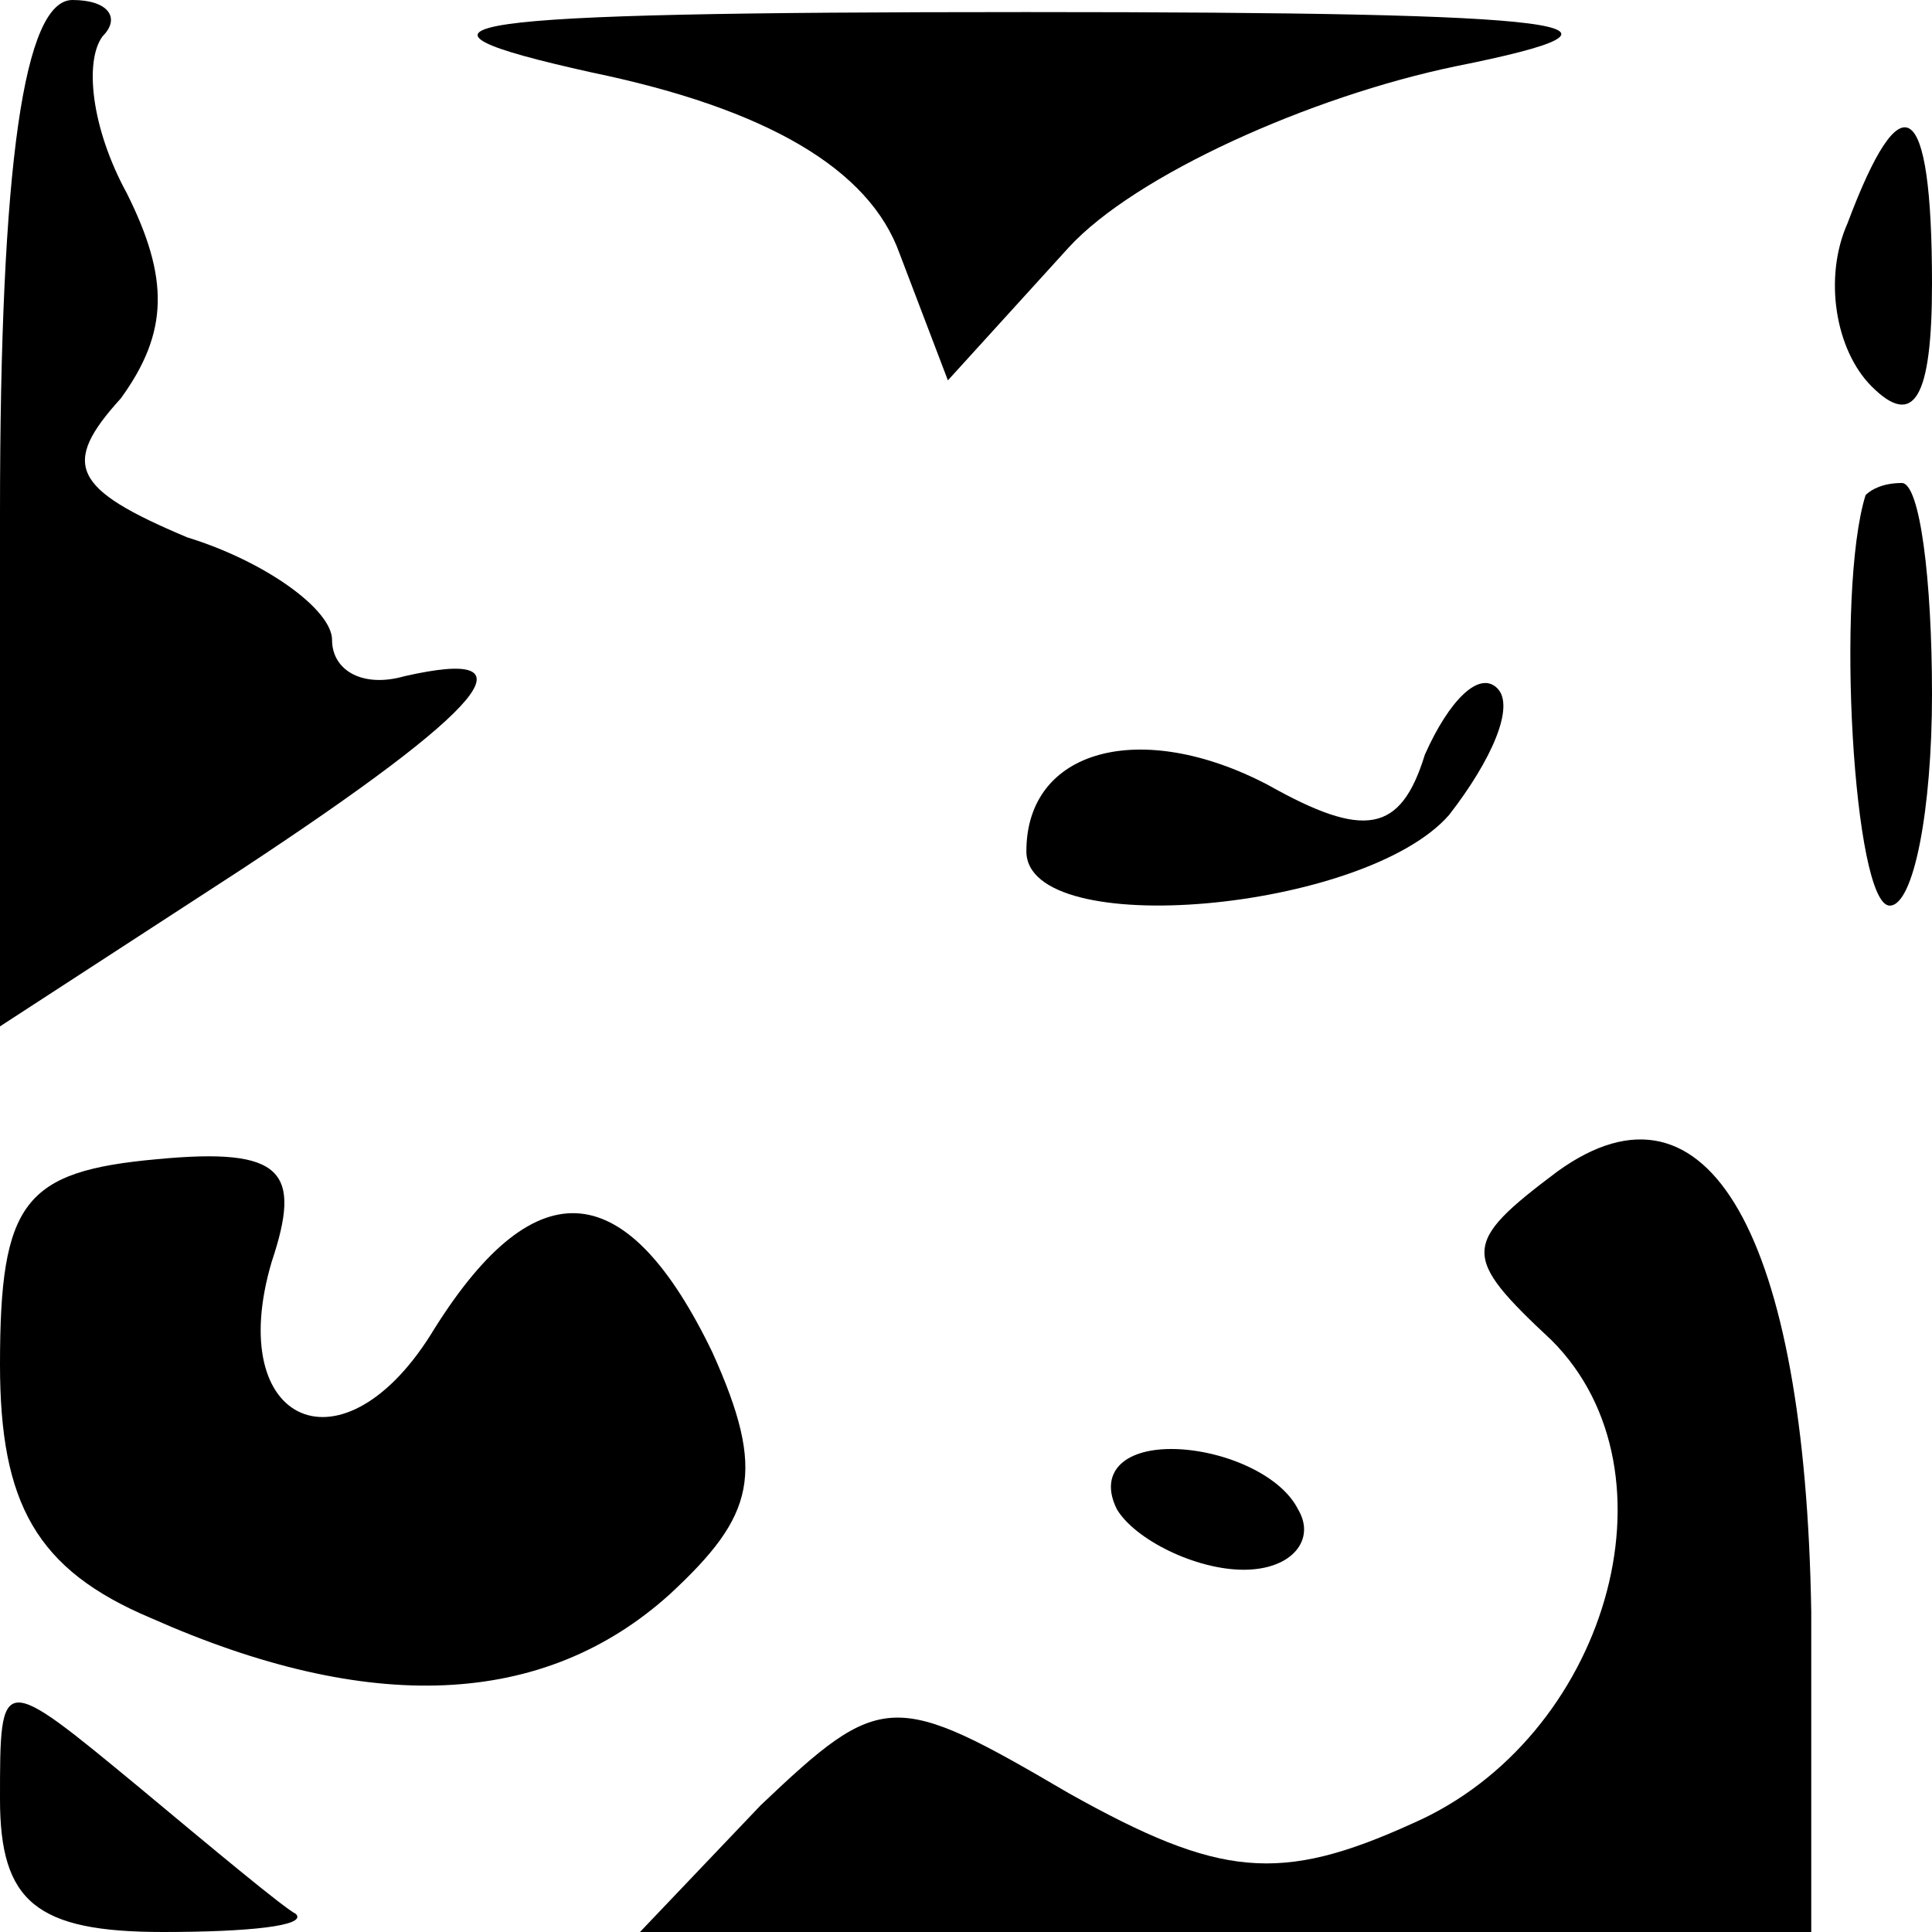 <?xml version="1.0" standalone="no"?>
<!DOCTYPE svg PUBLIC "-//W3C//DTD SVG 20010904//EN"
 "http://www.w3.org/TR/2001/REC-SVG-20010904/DTD/svg10.dtd">
<svg version="1.0" xmlns="http://www.w3.org/2000/svg"
 width="32pt" height="32pt" viewBox="0 0 32 32"
 preserveAspectRatio="xMidYMid meet">
<g transform="translate(0,32) scale(0.1,-0.1)"
fill="#000000" stroke="none">
<path fill="#000000" stroke="none" d="M0 235 l0 -85 40 26 c41 27 49 37 27
32 -7 -2 -12 1 -12 6 0 5 -11 13 -24 17 -19 8 -21 12 -11 23 8 11 8 20 1 34
-6 11 -7 22 -4 26 3 3 1 6 -5 6 -8 0 -12 -27 -12 -85z"/>
<path fill="#000000" stroke="none" d="M98 308 c29 -6 46 -16 51 -30 l8 -21
20 22 c11 12 40 25 64 30 35 7 21 9 -71 9 -97 0 -108 -2 -72 -10z"/>
<path fill="#000000" stroke="none" d="M306 283 c-4 -9 -2 -21 4 -27 7 -7 10
-2 10 17 0 31 -5 34 -14 10z"/>
<path fill="#000000" stroke="none" d="M309 238 c-5 -16 -2 -68 4 -68 4 0 7
16 7 35 0 19 -2 35 -5 35 -3 0 -5 -1 -6 -2z"/>
<path fill="#000000" stroke="none" d="M236 195 c-4 -13 -10 -14 -26 -5 -21
11 -40 6 -40 -11 0 -15 56 -10 70 6 7 9 11 18 8 21 -3 3 -8 -2 -12 -11z"/>
<path fill="#000000" stroke="none" d="M258 126 c-16 -12 -16 -14 -1 -28 22
-22 9 -66 -23 -80 -22 -10 -32 -9 -57 5 -29 17 -31 17 -51 -2 l-20 -21 97 0
97 0 0 53 c-1 62 -17 91 -42 73z"/>
<path fill="#000000" stroke="none" d="M0 94 c0 -23 6 -34 25 -42 36 -16 65
-15 86 4 14 13 16 20 7 40 -14 29 -29 31 -46 4 -15 -25 -35 -16 -27 11 5 15 2
19 -19 17 -22 -2 -26 -7 -26 -34z"/>
<path fill="#000000" stroke="none" d="M185 70 c3 -5 13 -10 21 -10 8 0 12 5
9 10 -3 6 -13 10 -21 10 -8 0 -12 -4 -9 -10z"/>
<path fill="#000000" stroke="none" d="M0 22 c0 -17 6 -22 27 -22 14 0 24 1
22 3 -2 1 -14 11 -26 21 -23 19 -23 19 -23 -2z"/>
</g>
</svg>
